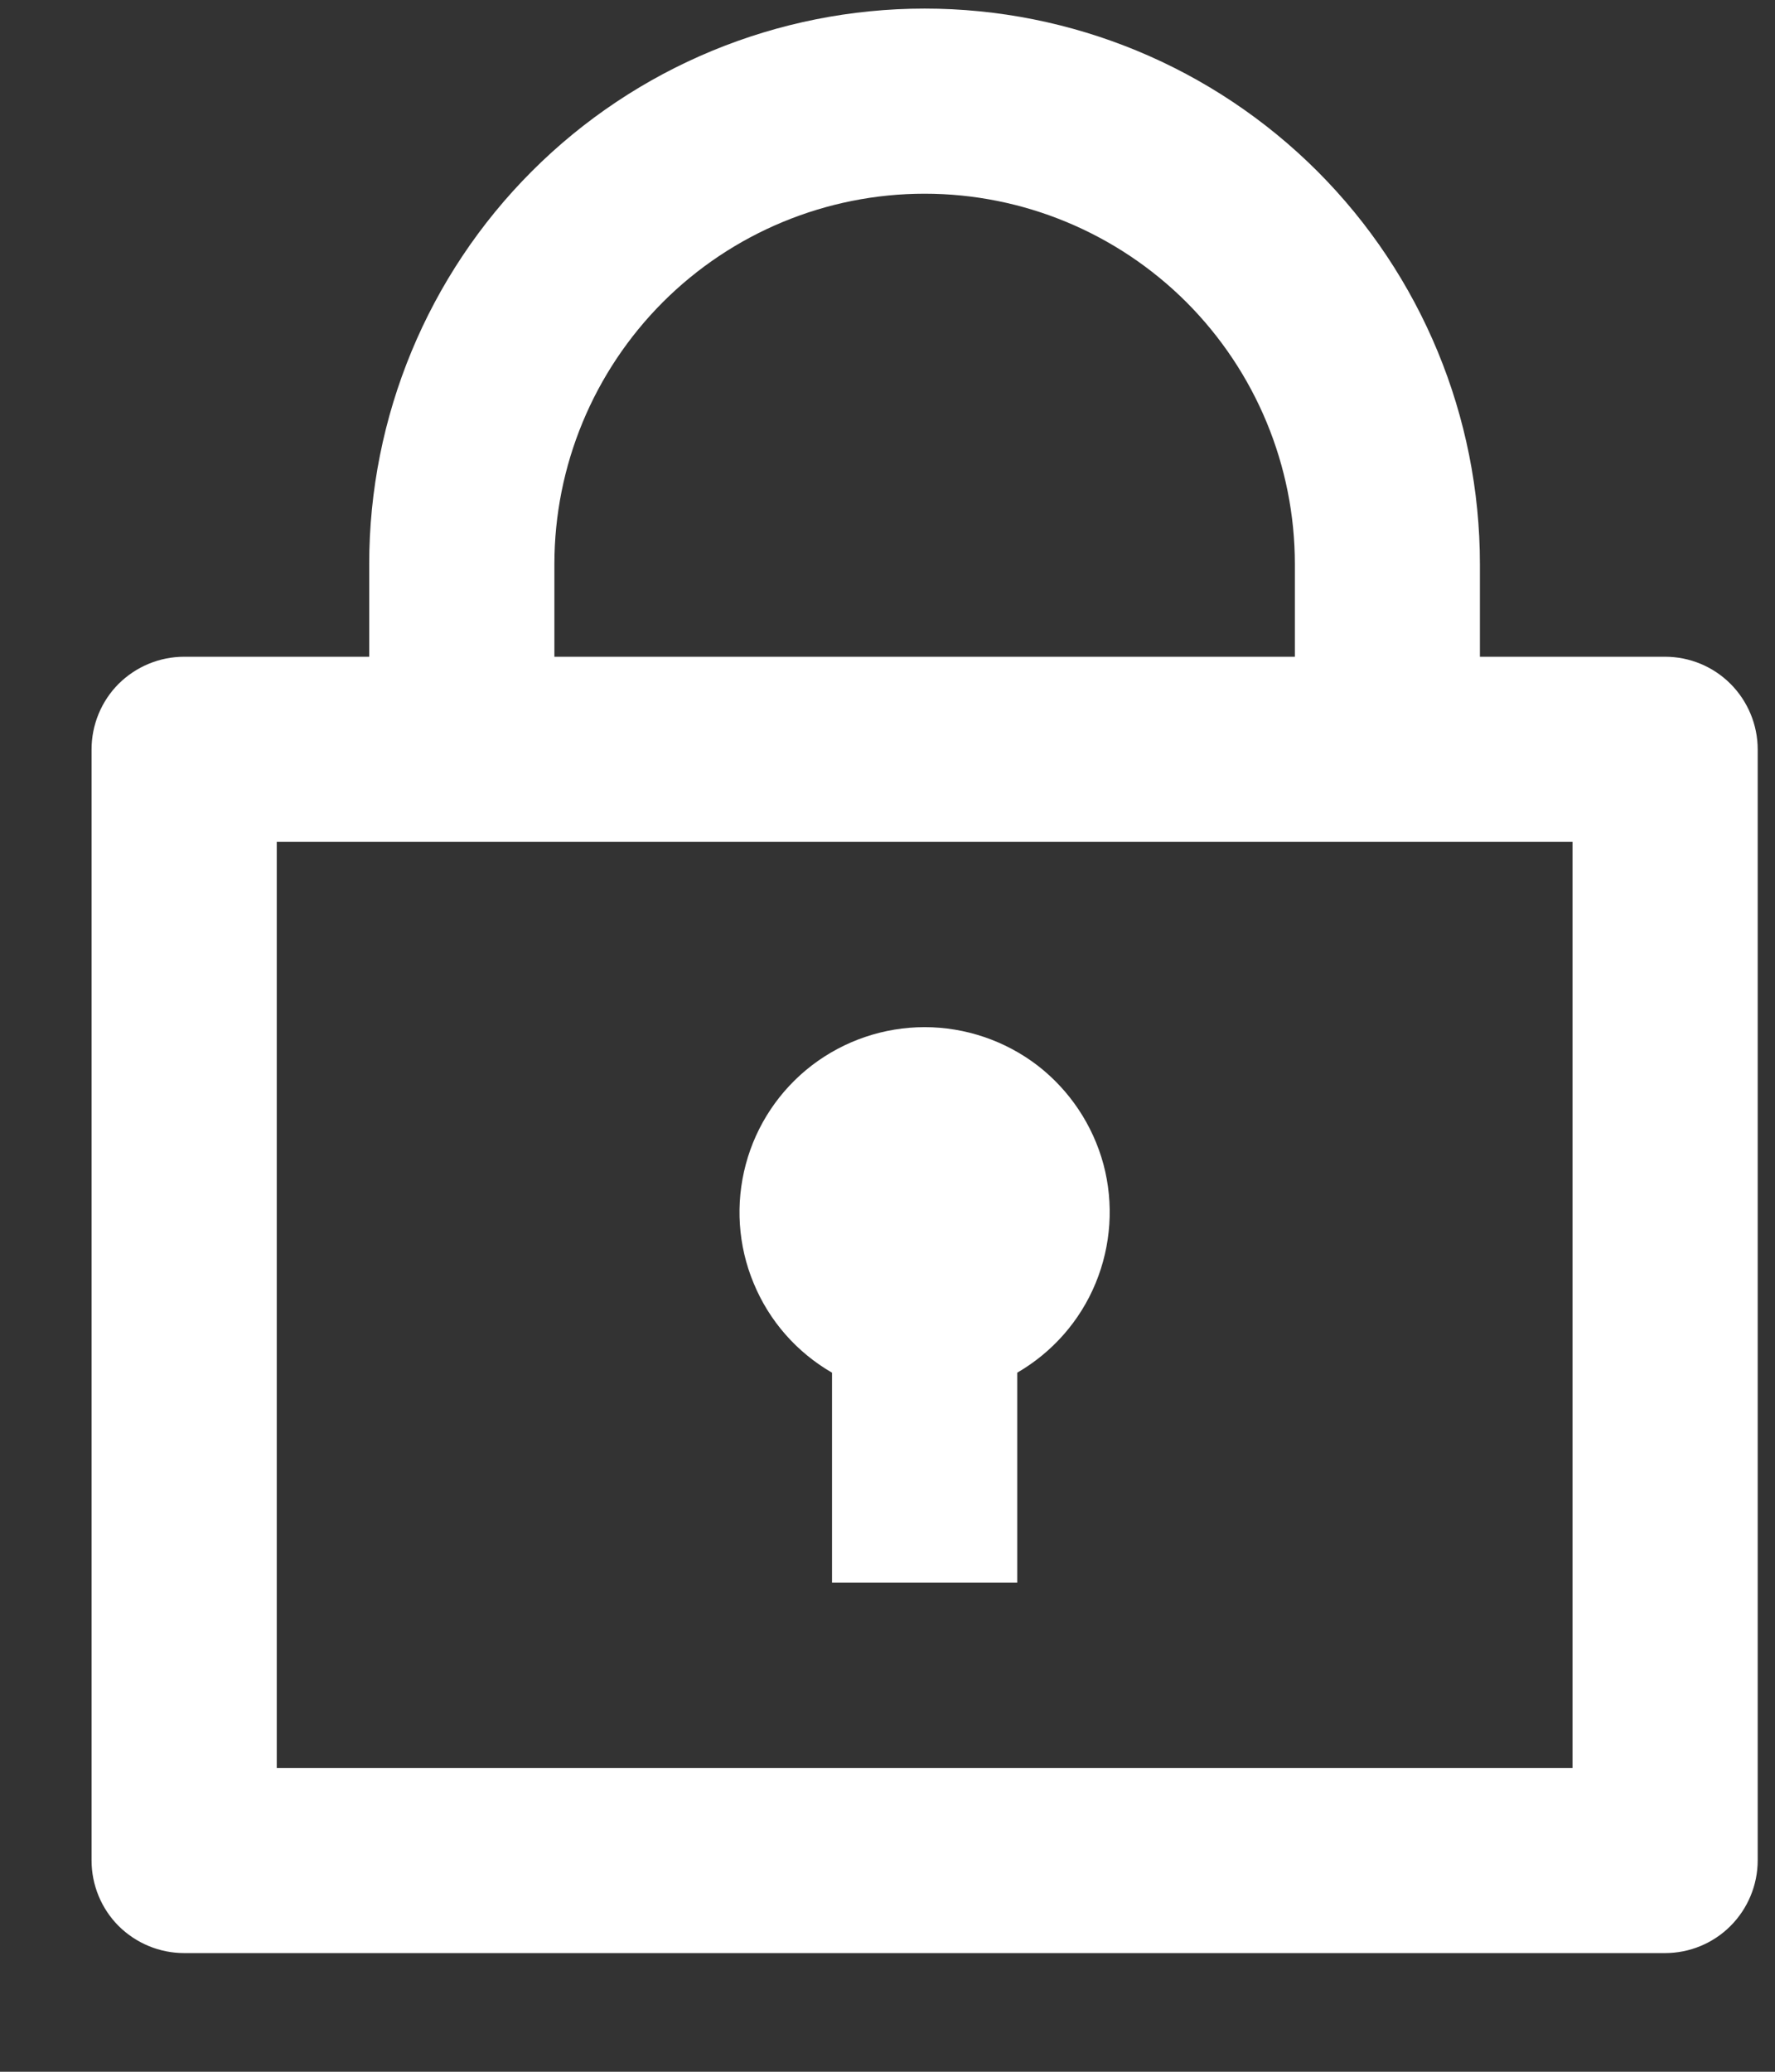 <?xml version="1.0" encoding="UTF-8" standalone="no"?><svg width='12' height='14' viewBox='0 0 12 14' fill='none' xmlns='http://www.w3.org/2000/svg'>
<rect x="0" y="0" width="12" height="14" fill="#333333" stroke="none"/>
<path d='M2.496 4.438V3.812C2.496 2.816 2.892 1.861 3.596 1.157C4.3 0.453 5.255 0.058 6.251 0.058C7.247 0.058 8.201 0.453 8.906 1.157C9.61 1.861 10.005 2.816 10.005 3.812V4.438H11.257C11.423 4.438 11.582 4.504 11.699 4.621C11.816 4.738 11.883 4.898 11.883 5.064V12.572C11.883 12.738 11.816 12.898 11.699 13.015C11.582 13.132 11.423 13.198 11.257 13.198H1.245C1.079 13.198 0.92 13.132 0.802 13.015C0.685 12.898 0.619 12.738 0.619 12.572V5.064C0.619 4.898 0.685 4.738 0.802 4.621C0.92 4.504 1.079 4.438 1.245 4.438H2.496ZM10.631 5.689H1.871V11.947H10.631V5.689ZM5.625 9.276C5.386 9.138 5.2 8.926 5.095 8.671C4.989 8.417 4.971 8.134 5.042 7.868C5.113 7.602 5.27 7.367 5.489 7.199C5.708 7.032 5.975 6.941 6.251 6.941C6.526 6.941 6.794 7.032 7.013 7.199C7.231 7.367 7.388 7.602 7.46 7.868C7.531 8.134 7.512 8.417 7.407 8.671C7.302 8.926 7.115 9.138 6.877 9.276V10.695H5.625V9.276ZM3.748 4.438H8.754V3.812C8.754 3.148 8.49 2.512 8.021 2.042C7.551 1.573 6.915 1.309 6.251 1.309C5.587 1.309 4.95 1.573 4.481 2.042C4.012 2.512 3.748 3.148 3.748 3.812V4.438Z' fill='white'/>
</svg>
